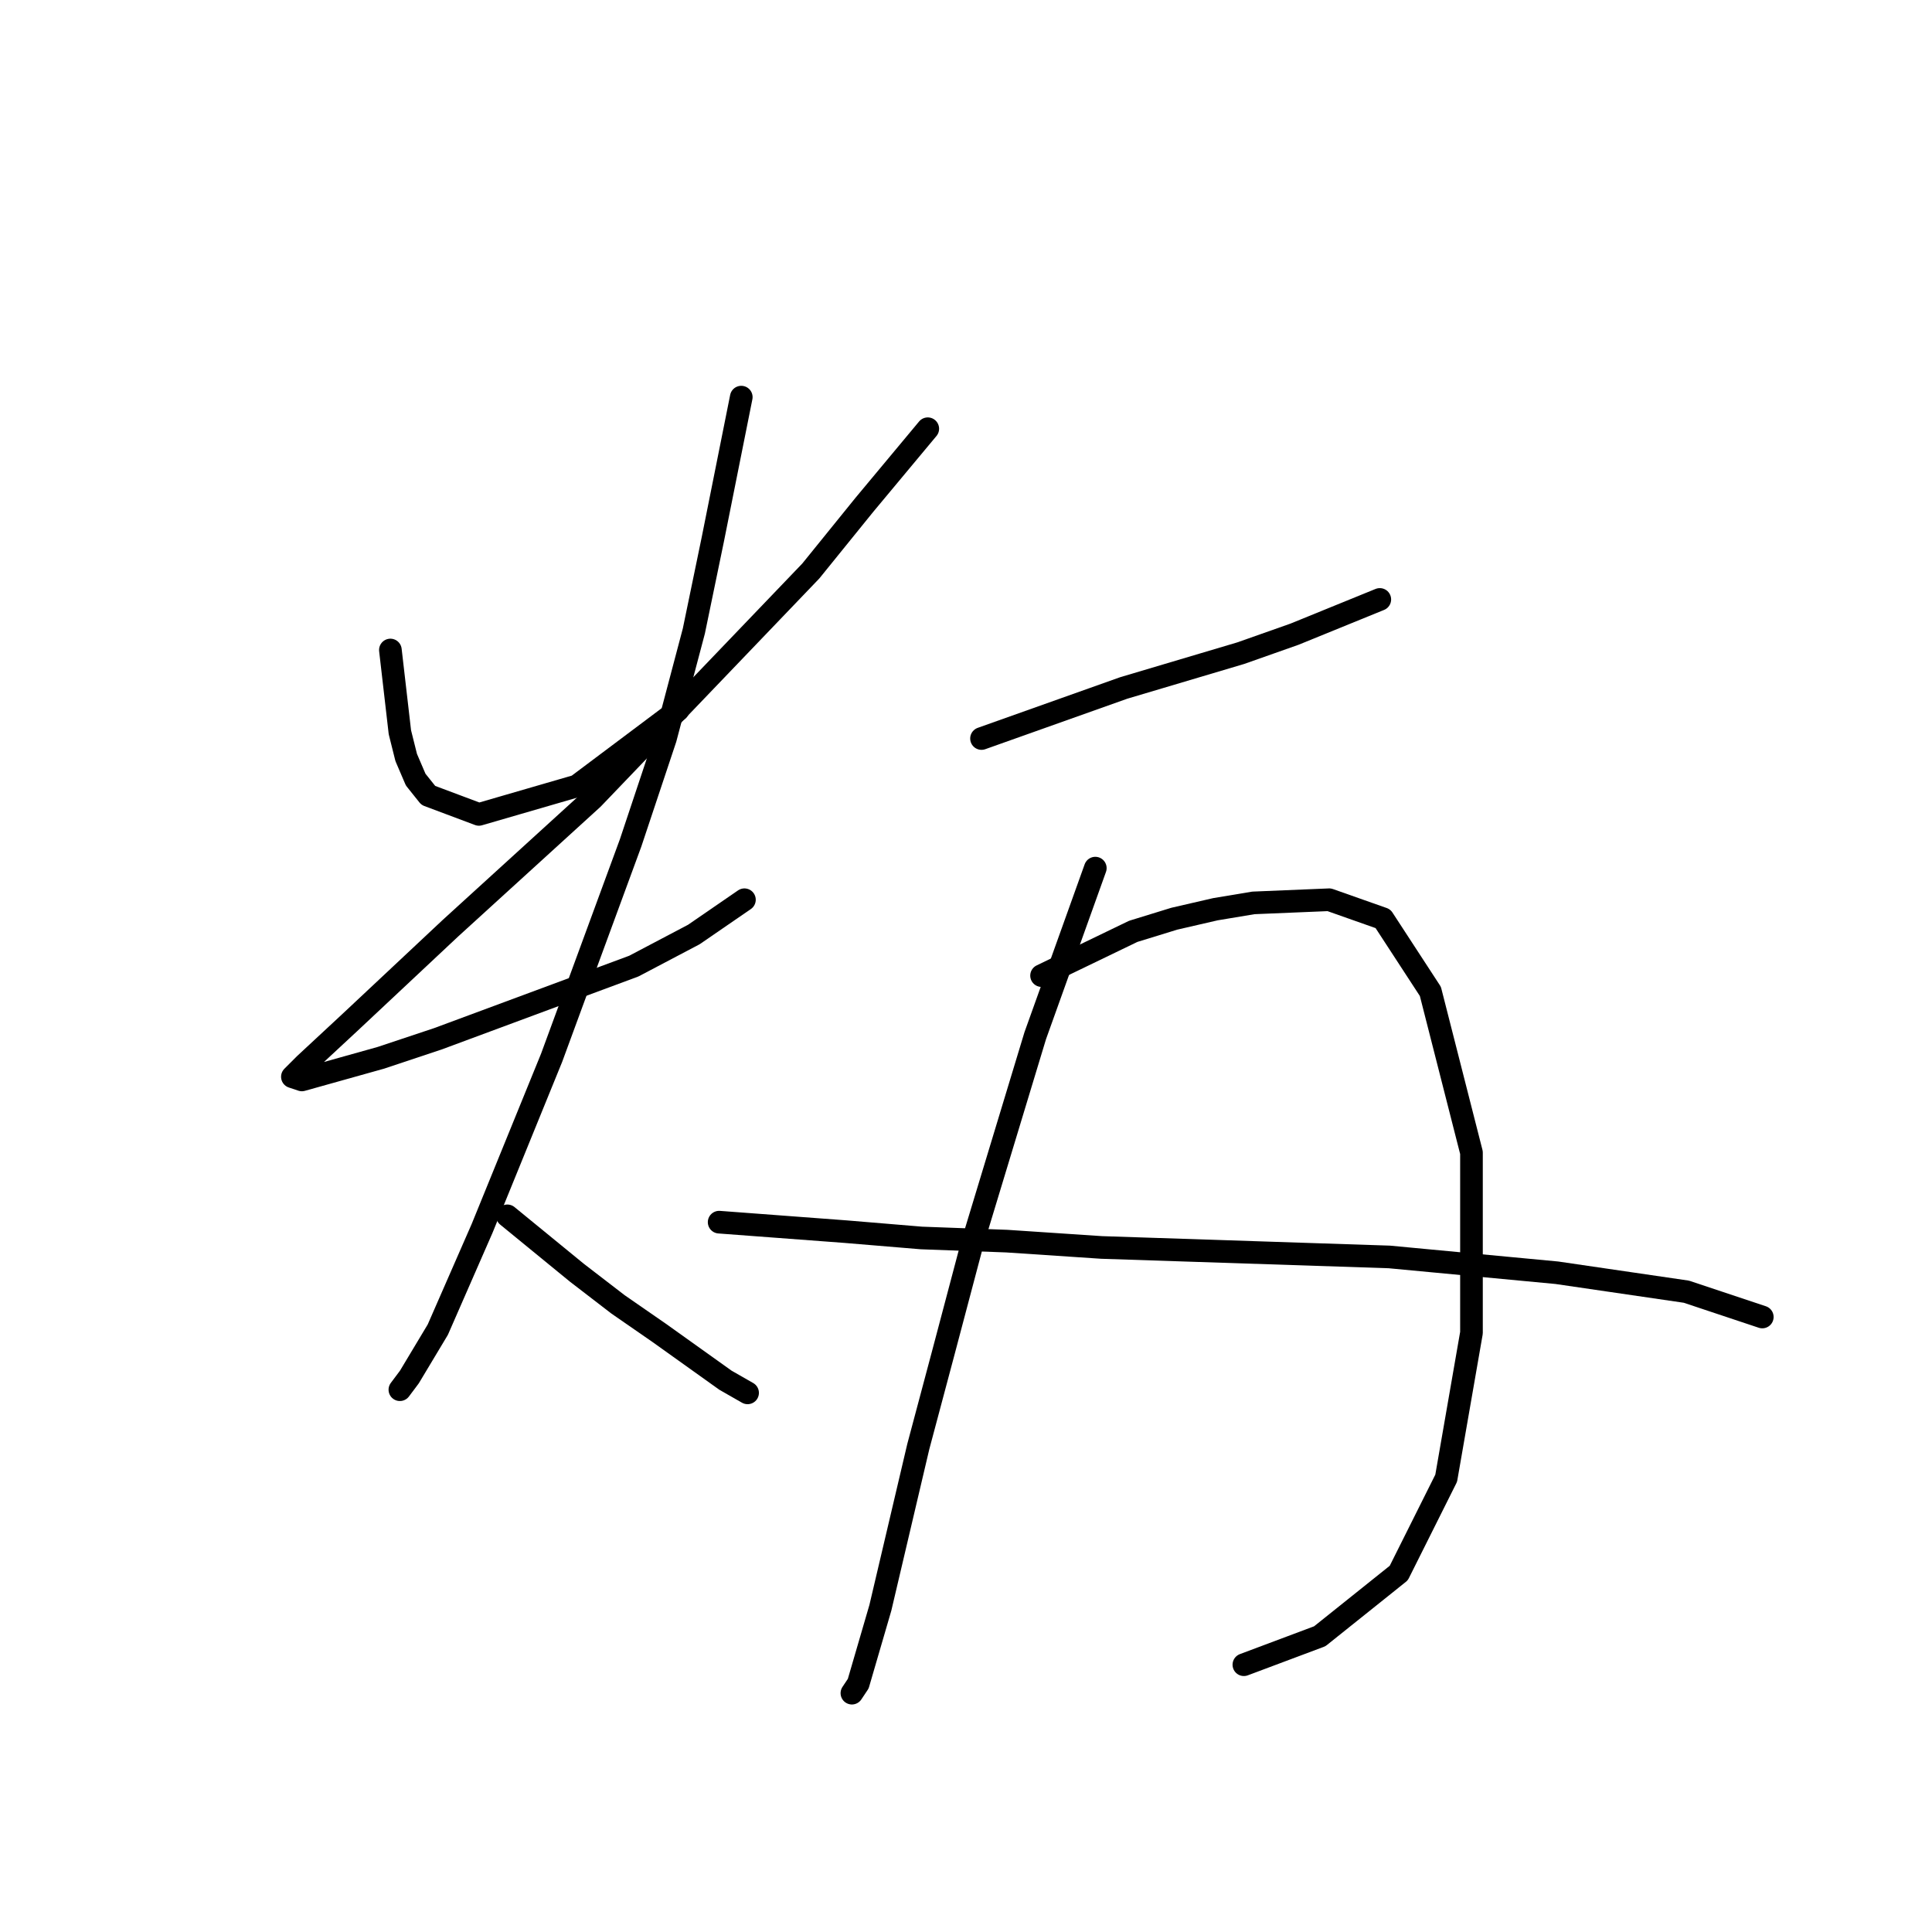 <?xml version="1.0" standalone="no"?>
    <svg width="256" height="256" xmlns="http://www.w3.org/2000/svg" version="1.1">
    <polyline stroke="black" stroke-width="3" stroke-linecap="round" fill="transparent" stroke-linejoin="round" points="51.729 86.13 52.986 97.021 53.823 100.371 55.08 103.303 56.755 105.398 63.457 107.911 76.442 104.141 89.845 94.089 89.845 94.089 " />
        <polyline stroke="black" stroke-width="3" stroke-linecap="round" fill="transparent" stroke-linejoin="round" points="122.935 56.81 114.557 66.863 107.437 75.659 78.536 105.817 59.687 122.99 46.284 135.555 40.42 141.001 38.744 142.676 40.001 143.095 50.472 140.163 58.012 137.65 83.981 128.016 91.939 123.827 98.641 119.22 98.641 119.22 " />
        <polyline stroke="black" stroke-width="3" stroke-linecap="round" fill="transparent" stroke-linejoin="round" points="98.222 52.622 94.452 71.47 91.939 83.617 88.17 97.858 83.562 111.681 73.091 140.163 63.876 162.781 58.012 176.184 54.242 182.467 52.986 184.143 52.986 184.143 " />
        <polyline stroke="black" stroke-width="3" stroke-linecap="round" fill="transparent" stroke-linejoin="round" points="67.227 161.106 76.442 168.645 81.887 172.834 87.332 176.603 96.128 182.886 99.06 184.562 99.06 184.562 " />
        <polyline stroke="black" stroke-width="3" stroke-linecap="round" fill="transparent" stroke-linejoin="round" points="130.055 97.858 148.904 91.157 164.401 86.549 171.522 84.036 182.831 79.429 182.831 79.429 " />
        <polyline stroke="black" stroke-width="3" stroke-linecap="round" fill="transparent" stroke-linejoin="round" points="145.134 115.031 137.176 137.231 132.987 151.053 128.799 164.875 125.029 179.116 121.678 191.682 116.652 213.044 113.72 223.096 112.882 224.353 112.882 224.353 " />
        <polyline stroke="black" stroke-width="3" stroke-linecap="round" fill="transparent" stroke-linejoin="round" points="138.013 129.273 150.16 123.409 155.605 121.733 161.051 120.477 166.077 119.639 176.129 119.22 183.25 121.733 189.533 131.367 194.978 152.729 194.978 176.603 191.627 195.871 185.344 208.436 174.873 216.814 164.82 220.583 164.82 220.583 " />
        <polyline stroke="black" stroke-width="3" stroke-linecap="round" fill="transparent" stroke-linejoin="round" points="95.29 161.943 112.044 163.2 122.097 164.038 133.406 164.456 145.972 165.294 184.088 166.551 206.287 168.645 223.46 171.158 233.513 174.509 233.513 174.509 " />
        </svg>